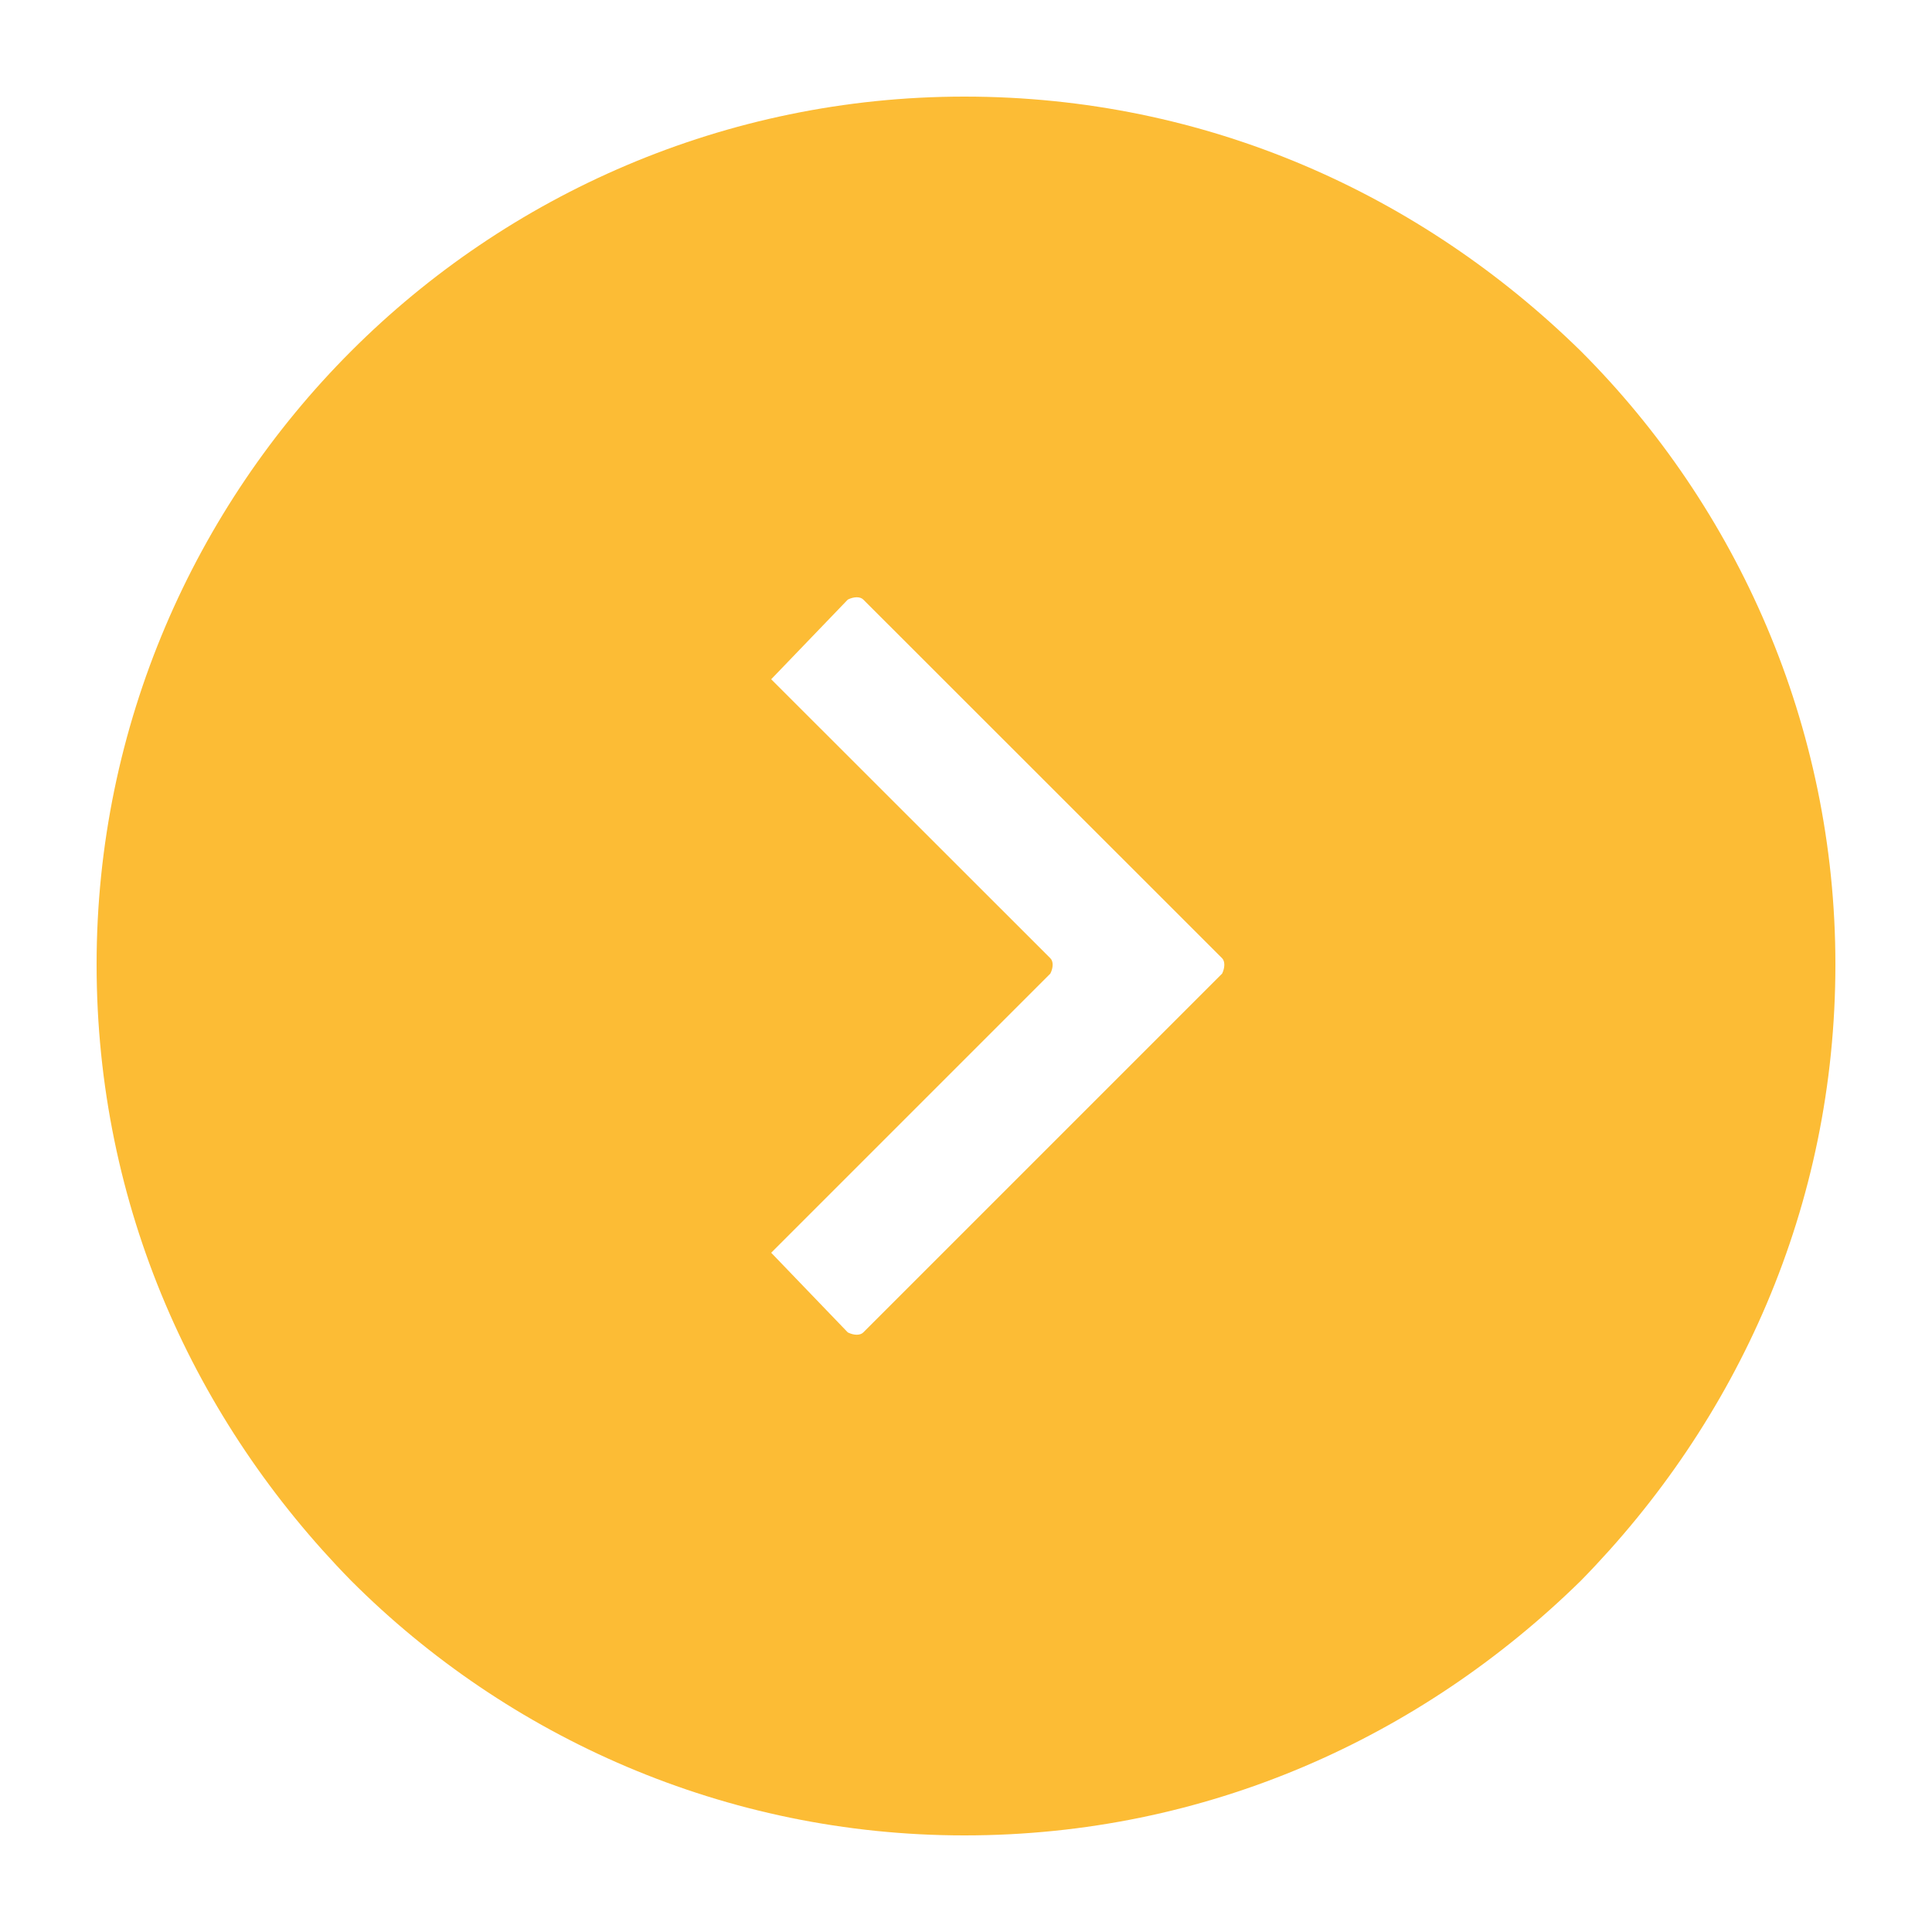 <svg xmlns="http://www.w3.org/2000/svg" xmlns:xlink="http://www.w3.org/1999/xlink" preserveAspectRatio="xMidYMid" width="12" height="12" viewBox="0 0 12 12">
  <defs>
    <style>
      .cls-1 {
        fill: #fcbc35;
        fill-rule: evenodd;
      }
    </style>
  </defs>
  <path d="M9.819,9.818 C8.828,10.790 7.495,11.400 5.990,11.400 C4.505,11.400 3.152,10.790 2.181,9.818 C1.210,8.828 0.600,7.495 0.600,5.990 C0.600,4.505 1.210,3.152 2.181,2.181 C3.152,1.209 4.505,0.600 5.990,0.600 C7.495,0.600 8.828,1.209 9.819,2.181 C10.790,3.152 11.400,4.505 11.400,5.990 C11.400,7.495 10.790,8.828 9.819,9.818 ZM7.591,5.952 L5.362,3.724 C5.362,3.724 5.362,3.724 5.362,3.724 L5.362,3.724 C5.343,3.705 5.305,3.705 5.266,3.724 L4.790,4.219 L6.524,5.952 C6.543,5.971 6.543,6.009 6.524,6.047 L4.790,7.781 L5.266,8.276 C5.305,8.295 5.343,8.295 5.362,8.276 L7.591,6.047 C7.609,6.009 7.609,5.971 7.591,5.952 Z" class="cls-1"/>
</svg>
